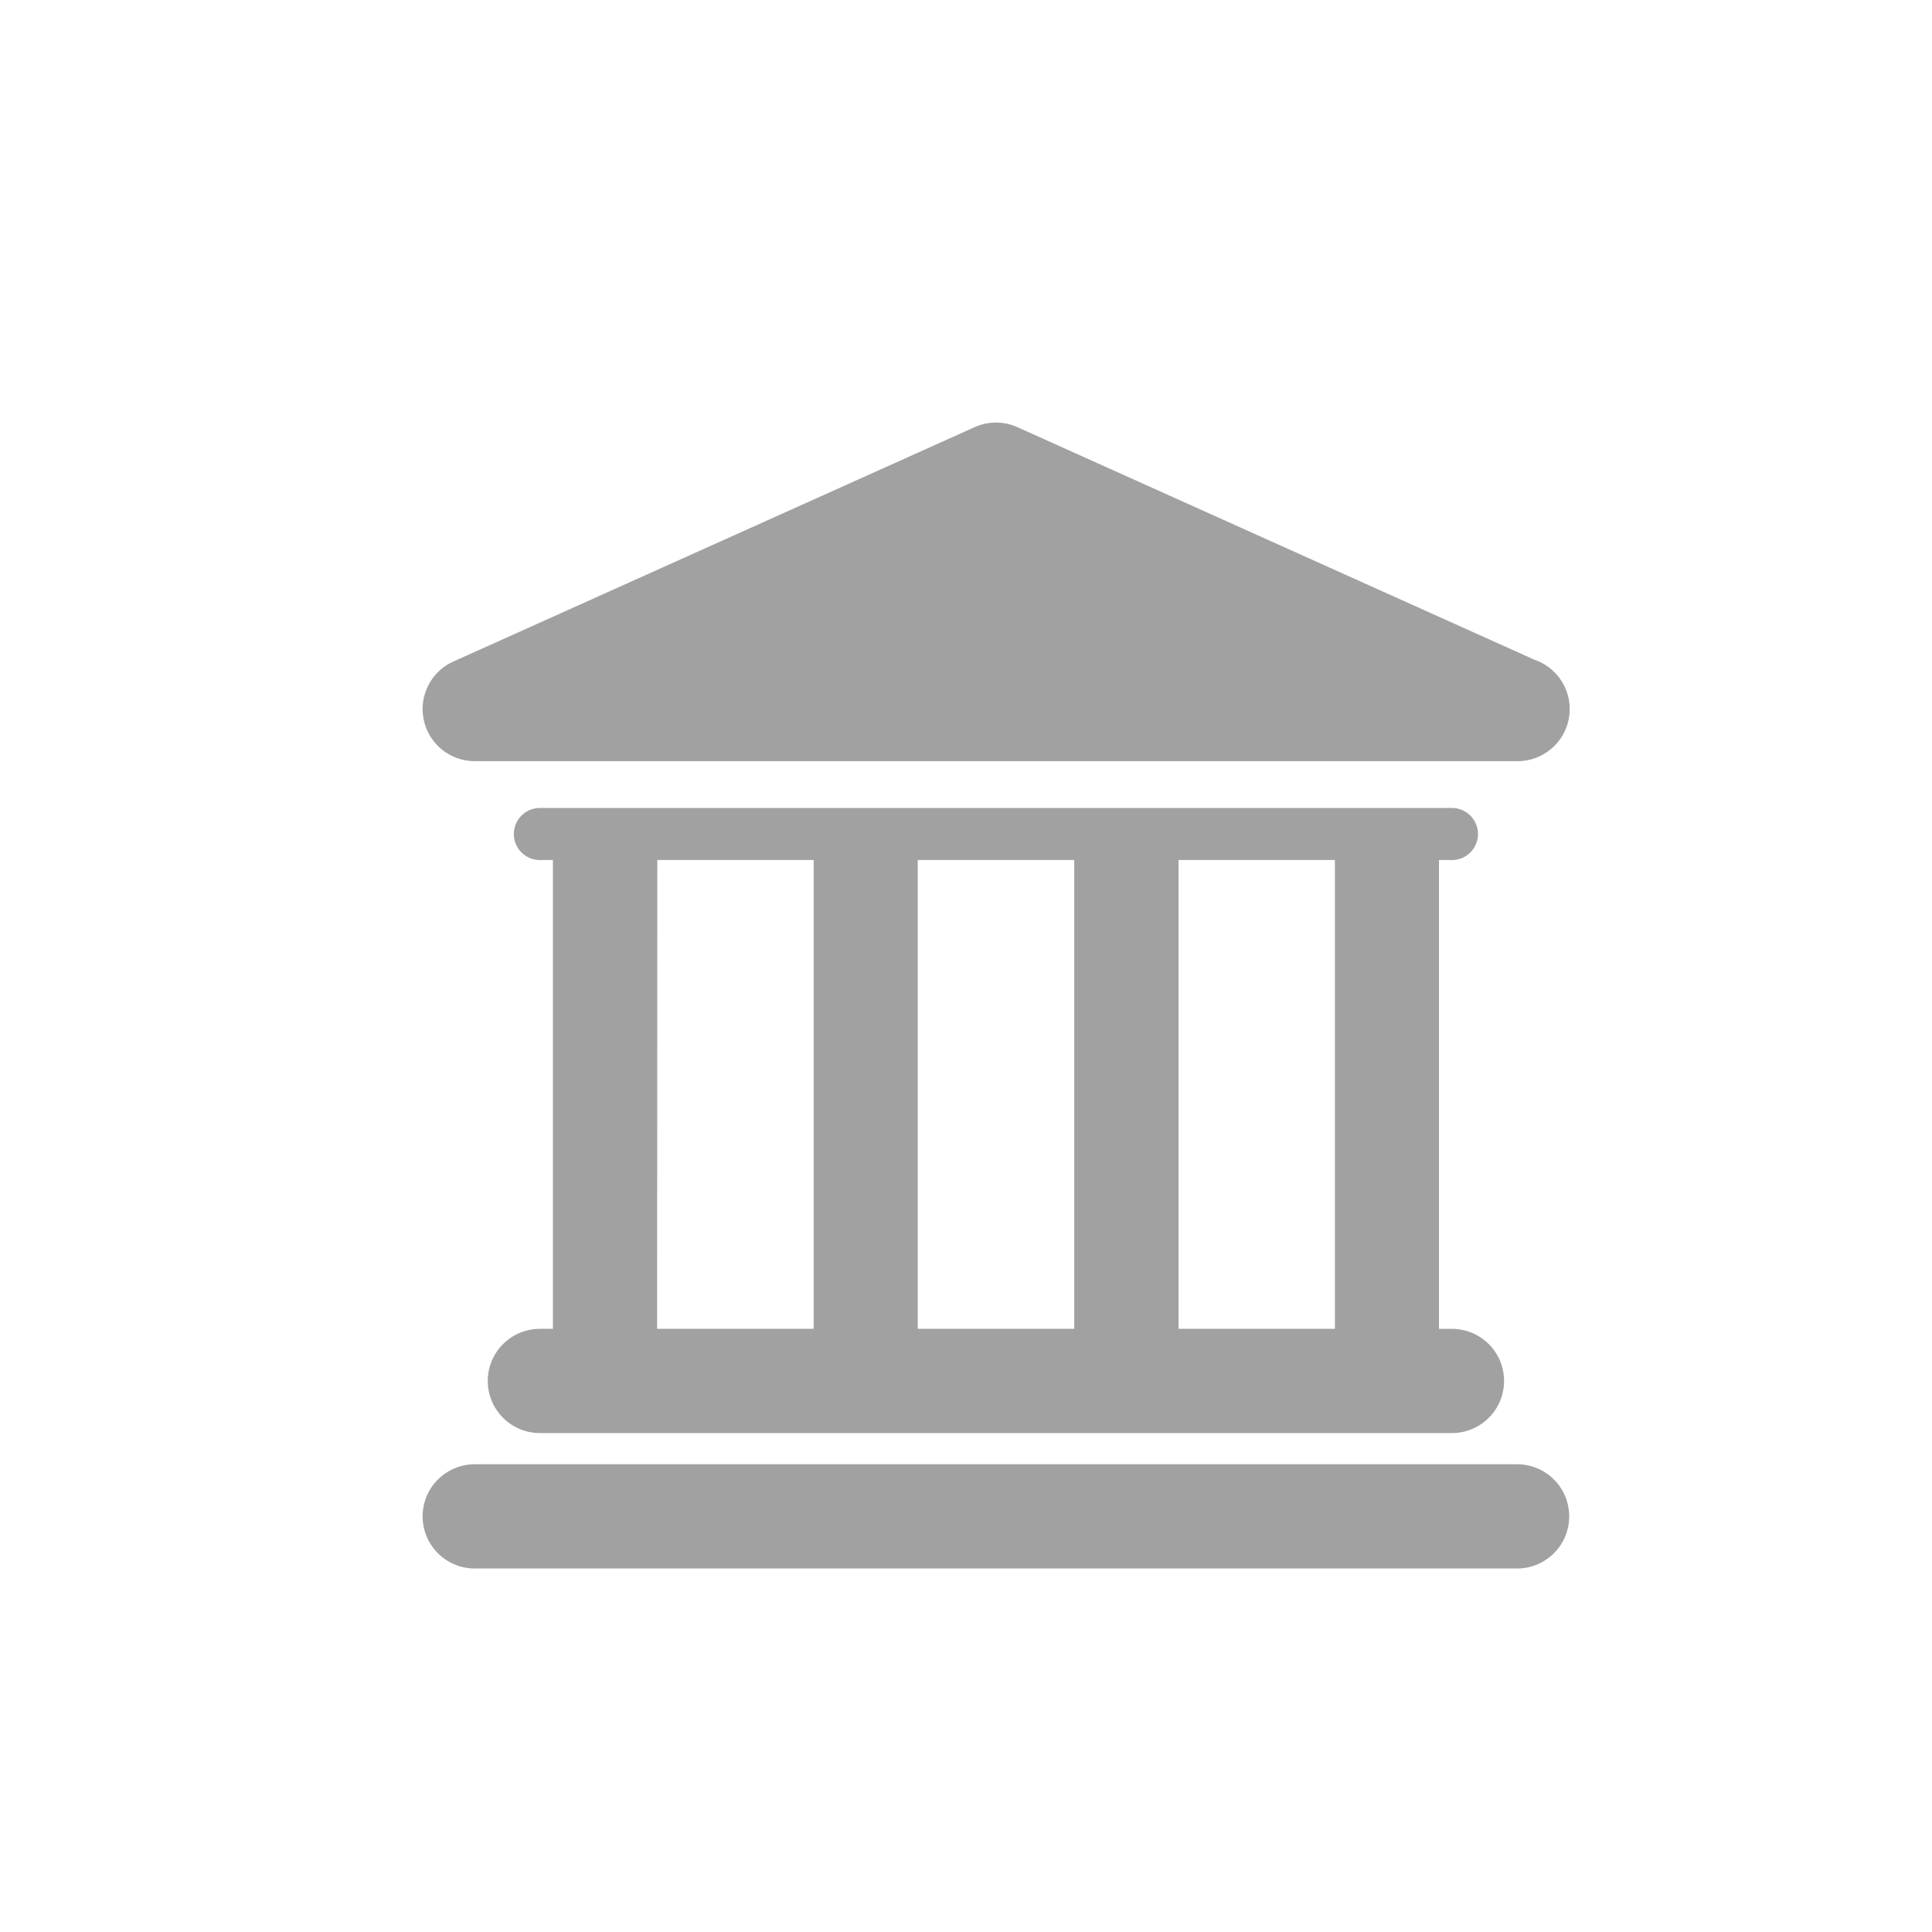 <svg xmlns="http://www.w3.org/2000/svg" width="32" height="32" viewBox="0 0 32 32"><defs><style>.a{fill:#fff;}.b{fill:#a1a1a1;}</style></defs><g transform="translate(-1117 -445)"><rect class="a" width="32" height="32" transform="translate(1117 445)"/><g transform="translate(1124 452)"><path class="b" d="M18.129,42.718H.863a.863.863,0,1,0,0,1.726H18.128a.863.863,0,1,0,0-1.726Z" transform="translate(0 -25.465)"/><path class="b" d="M3.532,24.438a.863.863,0,1,0,0,1.726H18.639a.863.863,0,1,0,0-1.726h-.215V16.673h.215a.431.431,0,1,0,0-.862H3.532a.431.431,0,1,0,0,.862h.216v7.764H3.532ZM16.7,16.673v7.764h-2.59V16.673Zm-4.317,0v7.764H9.791V16.673Zm-6.906,0h2.59v7.764H5.474Z" transform="translate(-1.59 -9.428)"/><path class="b" d="M.863,5.619H18.137a.863.863,0,0,0,.28-1.679L9.851.087a.866.866,0,0,0-.708,0L.509,3.969A.863.863,0,0,0,.863,5.619Z" transform="translate(0 -0.012)"/></g></g></svg>